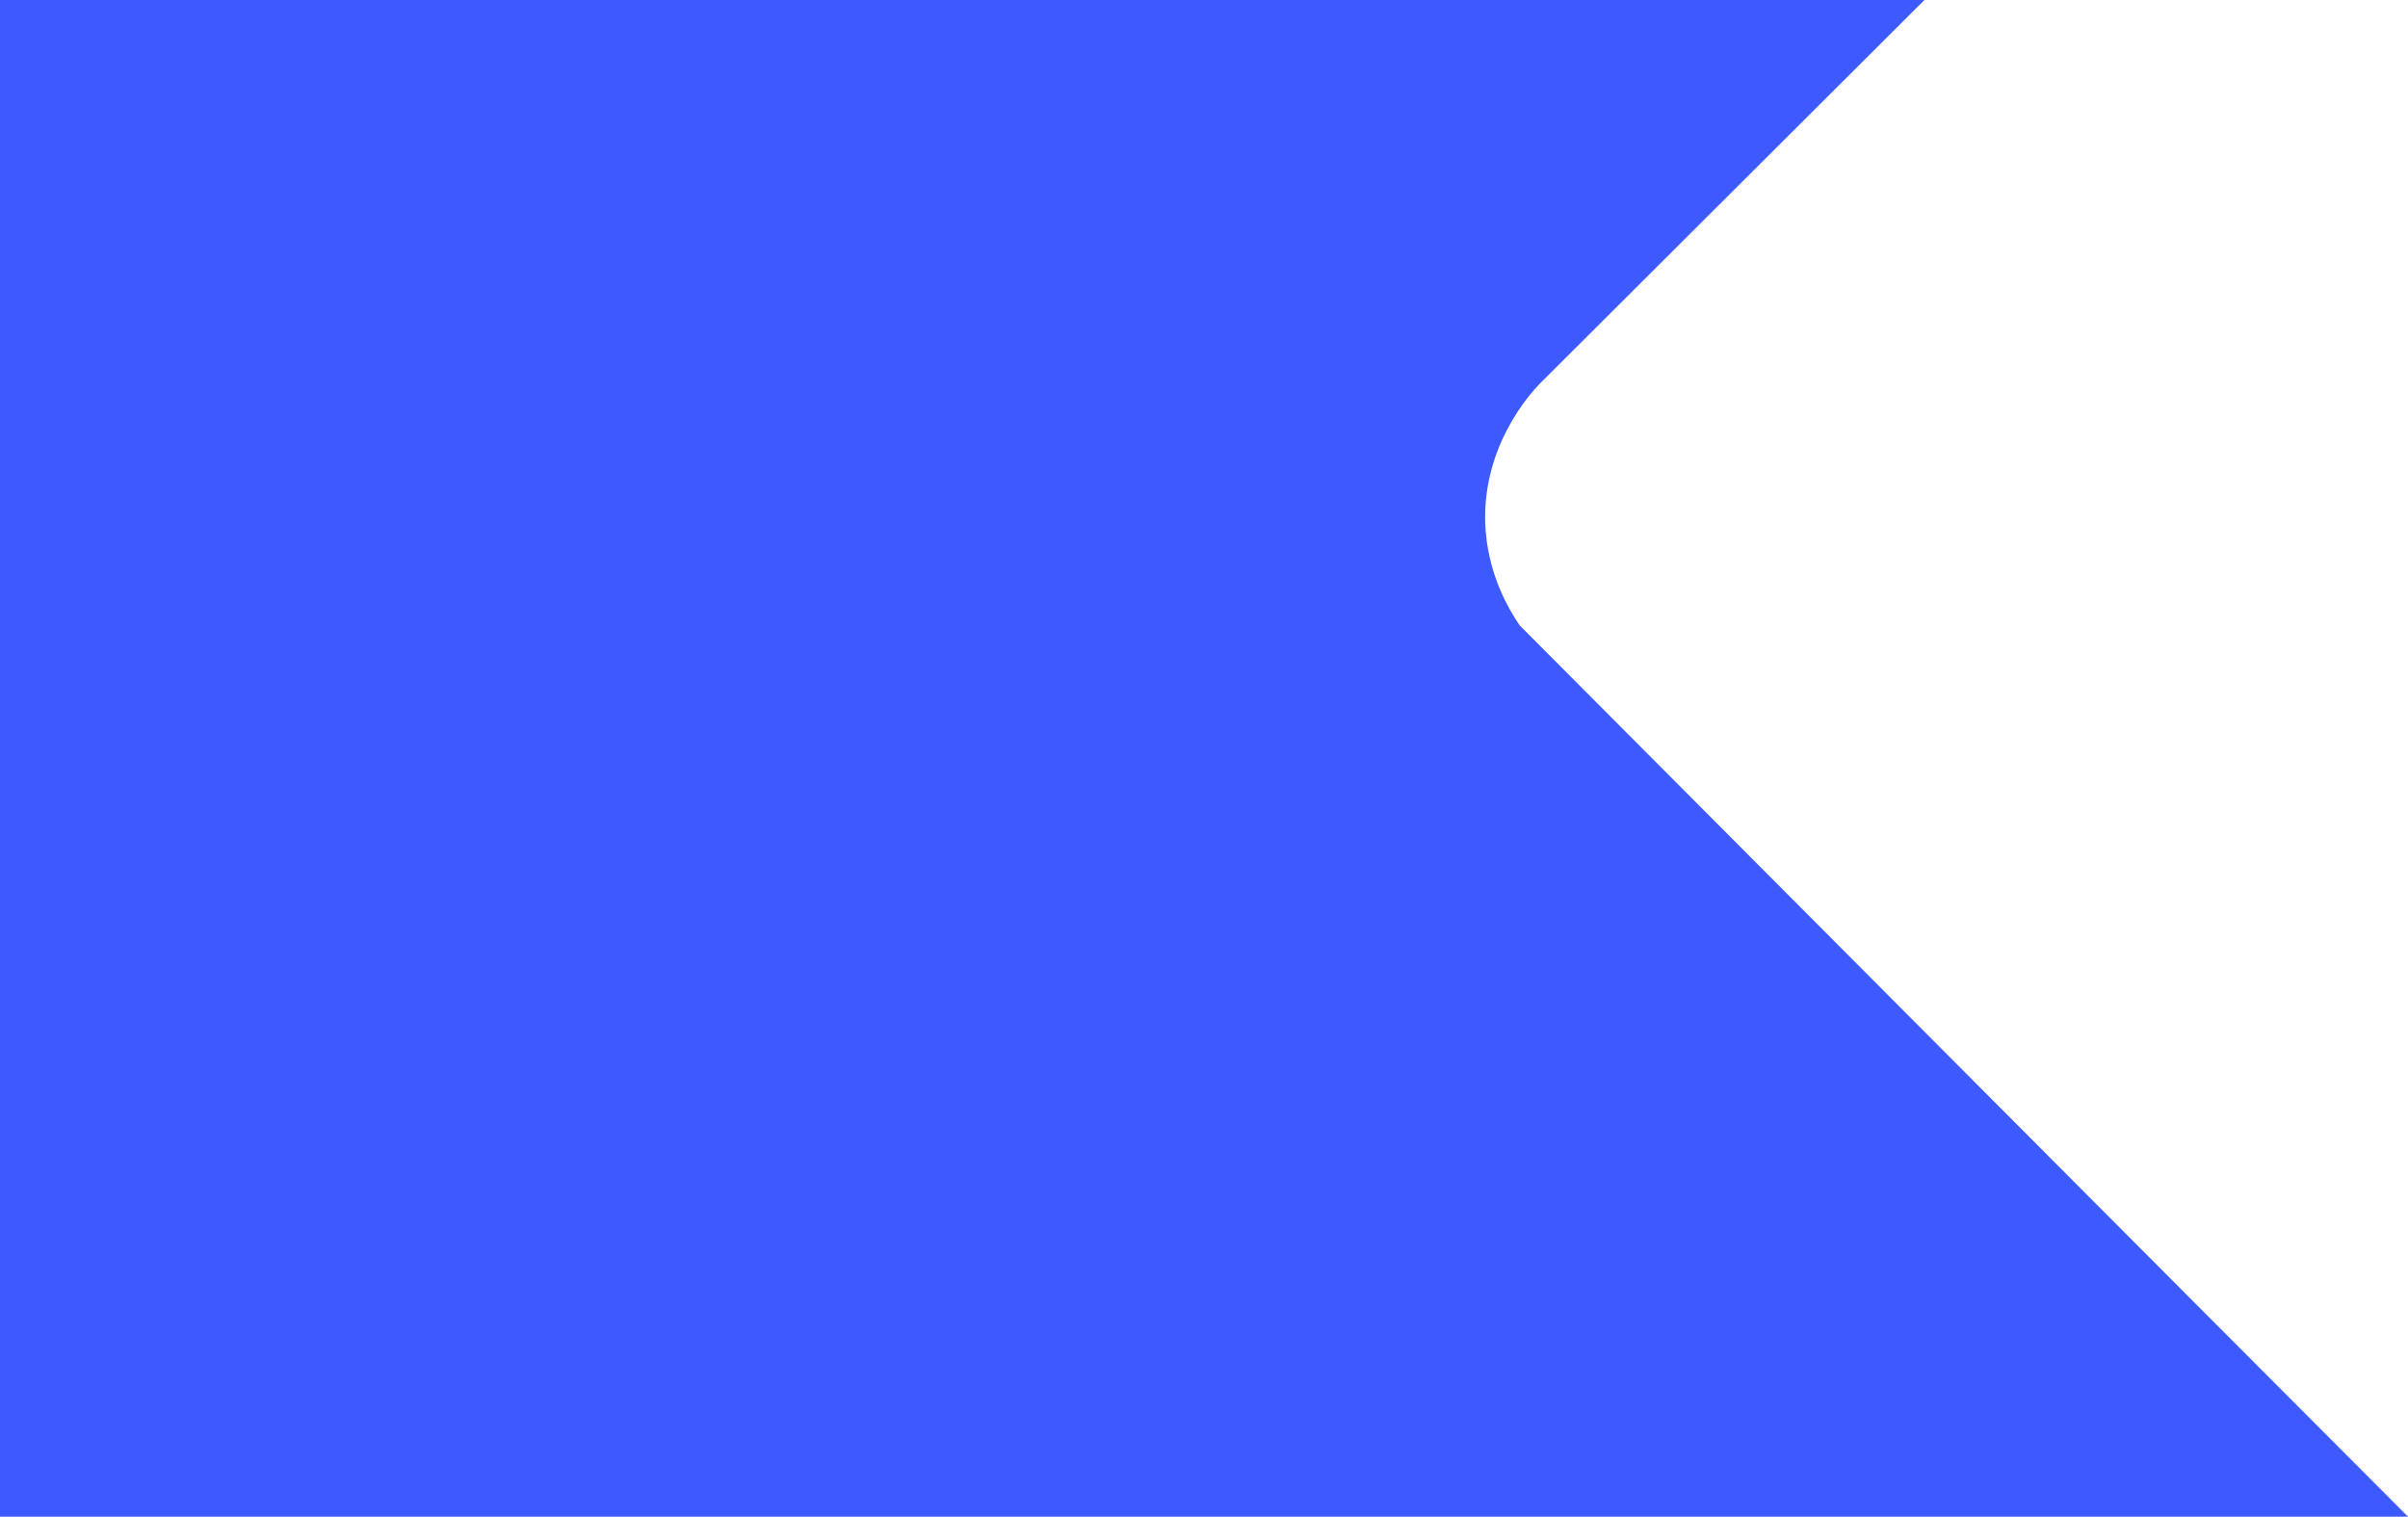 <?xml version="1.0" encoding="utf-8"?>
<!-- Generator: Adobe Illustrator 23.0.1, SVG Export Plug-In . SVG Version: 6.00 Build 0)  -->
<svg version="1.1" id="Layer_1" xmlns="http://www.w3.org/2000/svg" xmlns:xlink="http://www.w3.org/1999/xlink" x="0px" y="0px"
	 viewBox="0 0 489 308" style="enable-background:new 0 0 489 308;" xml:space="preserve">
<style type="text/css">
	.st0{fill:#3D5AFE;}
</style>
<path class="st0" d="M0,149C0,99.3,0,49.7,0,0c130.3,0,260.5,0,390.8,0c-26.1,26-52.1,52-78.2,78c-2,2.1-11.4,12.5-11,28
	c0.3,10.4,4.9,17.9,7,21c60.1,60.3,120.2,120.7,180.4,181c-163,0-326,0-489,0C0,255,0,202,0,149z"/>
</svg>
